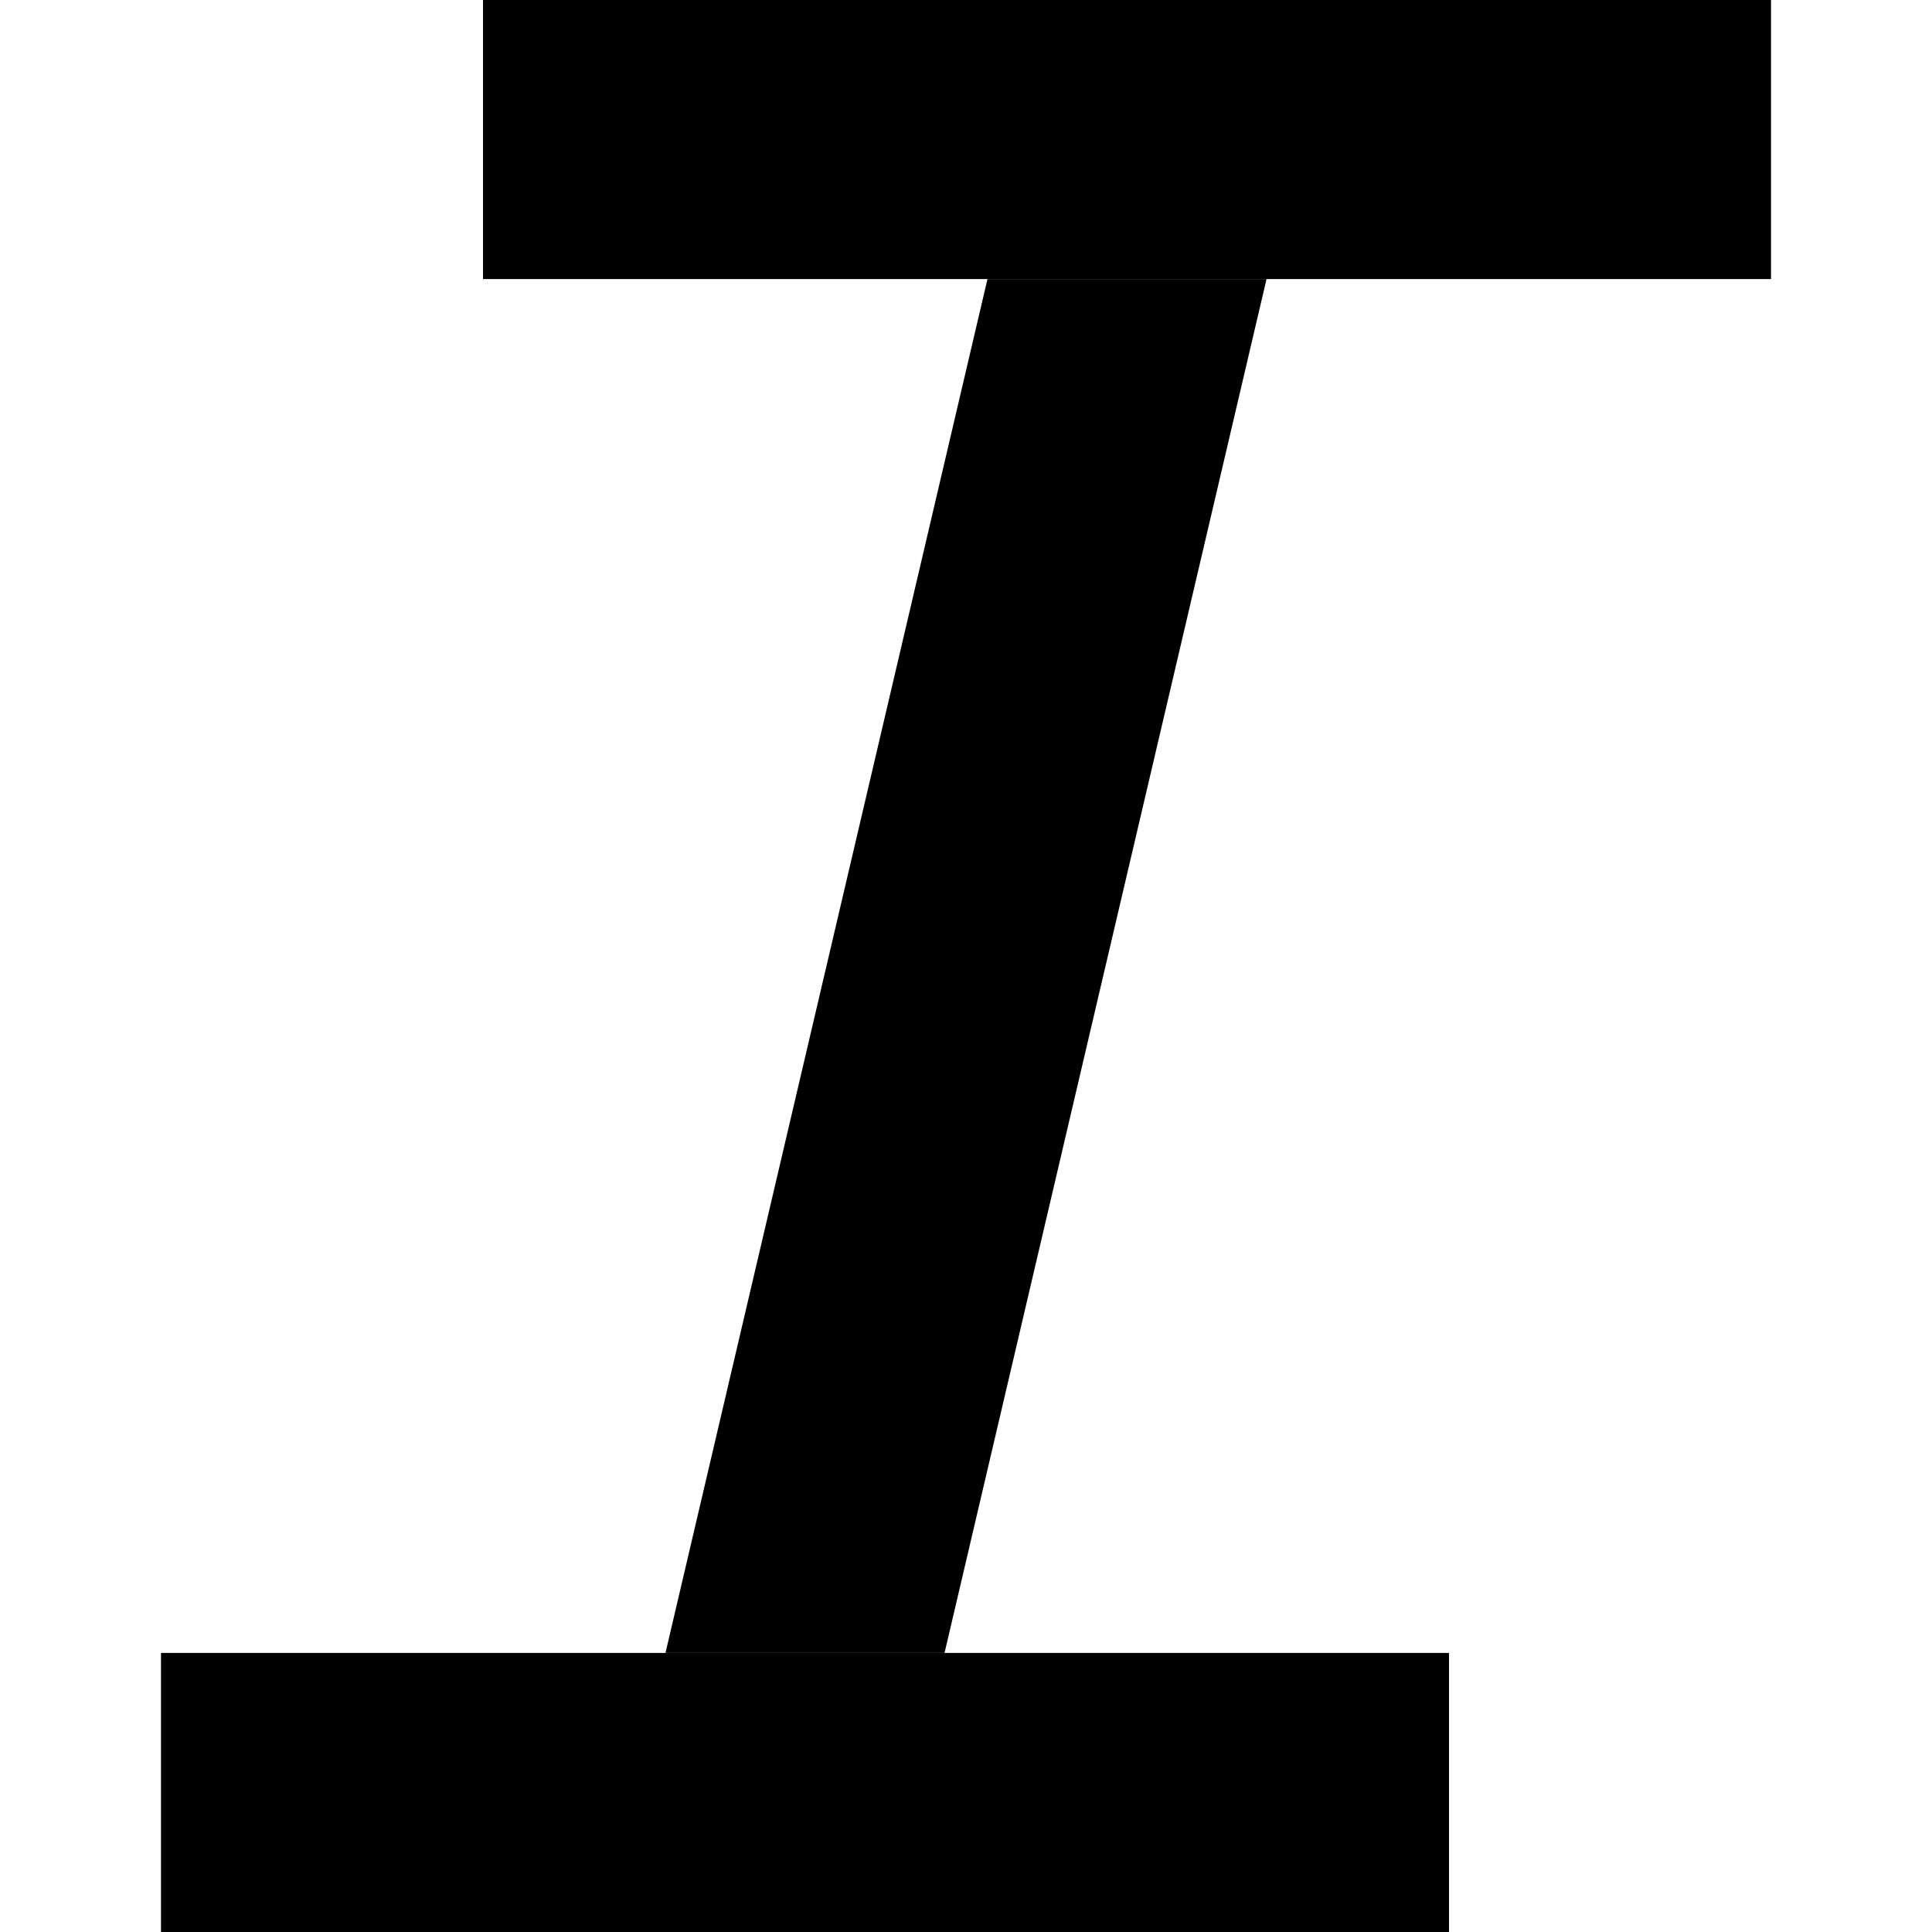 <svg version="1.1" xmlns:xlink="http://www.w3.org/1999/xlink" x="0px" y="0px" viewBox="0 0 18 18" style="enable-background:new 0 0 18 18" xml:space="preserve"><g><polyline points="4.5,2.6 16.5,2.6 16.5,0 4.5,0 4.5,2.6"/><polyline points="1.5,18 13.5,18 13.5,15.4 1.5,15.4 1.5,18"/><polyline points="9.2,2.6 6.2,15.4 8.8,15.4 11.8,2.6 9.2,2.6"/></g></svg>